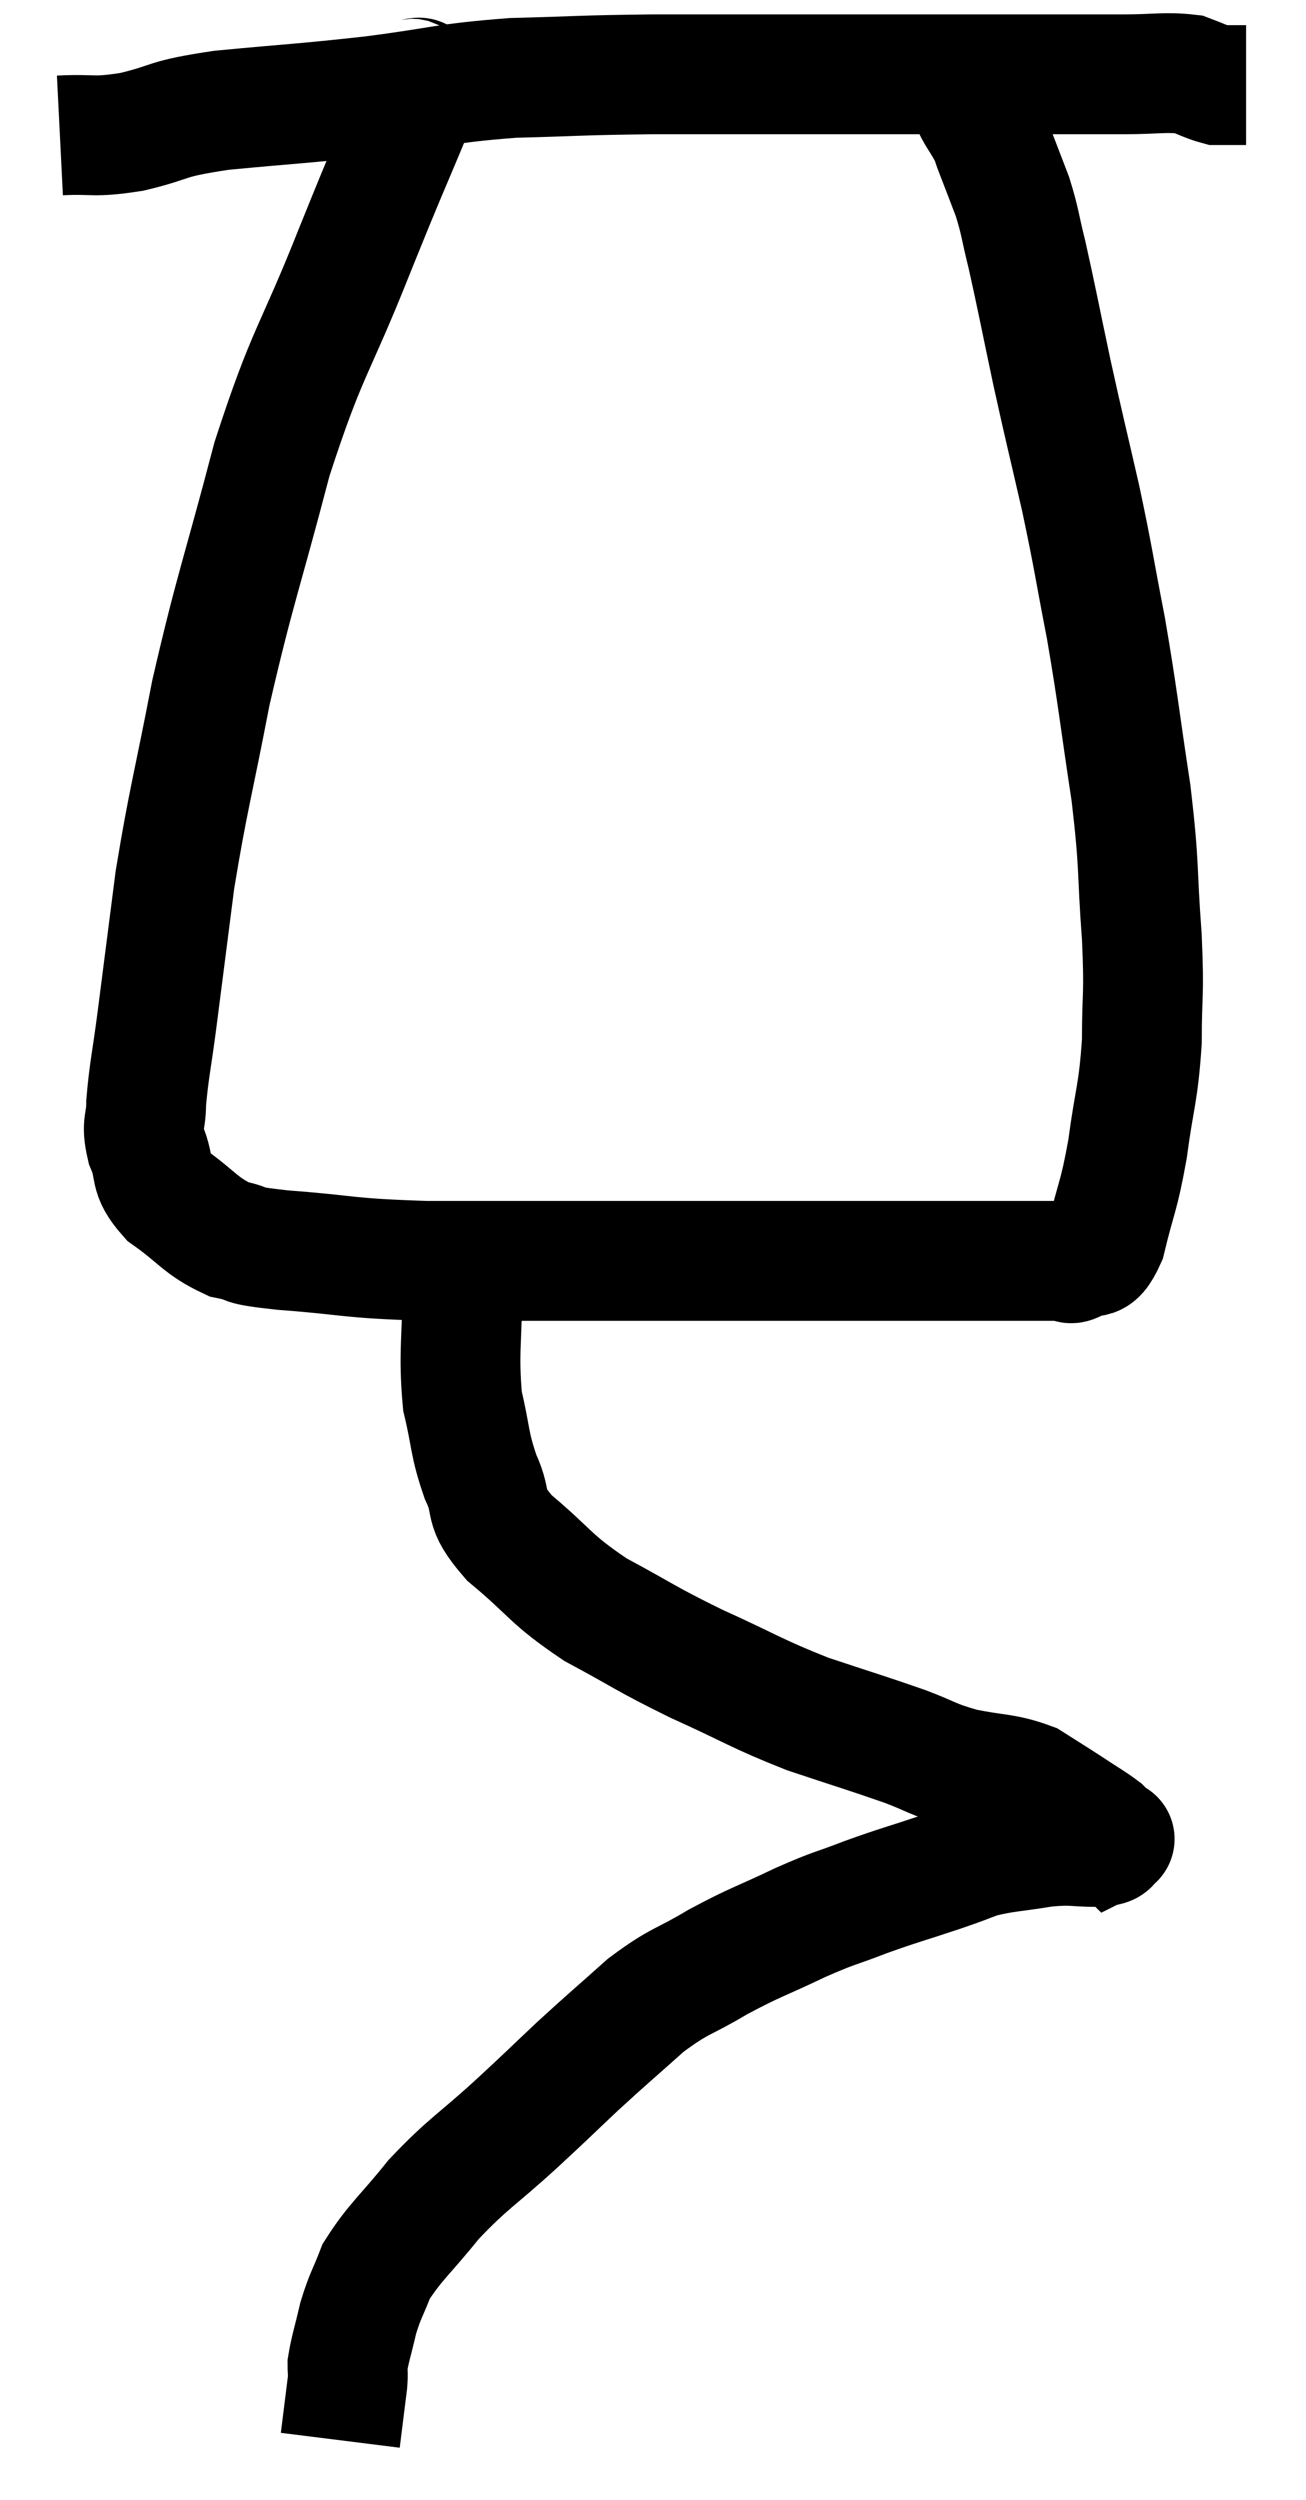 <svg xmlns="http://www.w3.org/2000/svg" viewBox="12.14 3.92 21.8 41.72" width="21.8" height="41.72"><path d="M 13.14 6.18 C 13.74 6.15, 13.665 6.225, 14.34 6.12 C 15.09 5.94, 14.835 5.91, 15.84 5.76 C 17.1 5.64, 17.145 5.655, 18.36 5.52 C 19.53 5.37, 19.53 5.31, 20.7 5.22 C 21.87 5.19, 21.75 5.175, 23.04 5.16 C 24.45 5.16, 24.585 5.16, 25.86 5.16 C 27 5.16, 27.285 5.16, 28.14 5.16 C 28.71 5.16, 28.59 5.16, 29.28 5.16 C 30.09 5.16, 30.225 5.16, 30.9 5.16 C 31.44 5.16, 31.59 5.115, 31.98 5.16 C 32.22 5.25, 32.295 5.295, 32.46 5.34 C 32.55 5.34, 32.52 5.34, 32.64 5.34 L 32.94 5.34" fill="none" stroke="black" stroke-width="2"></path><path d="M 18.96 5.16 C 19.02 5.4, 19.305 4.905, 19.08 5.64 C 18.57 6.87, 18.66 6.615, 18.06 8.1 C 17.37 9.84, 17.28 9.735, 16.68 11.58 C 16.17 13.53, 16.065 13.725, 15.66 15.48 C 15.36 17.04, 15.285 17.235, 15.06 18.6 C 14.91 19.77, 14.88 20.01, 14.76 20.94 C 14.67 21.63, 14.625 21.795, 14.58 22.32 C 14.58 22.68, 14.49 22.65, 14.58 23.04 C 14.76 23.46, 14.595 23.49, 14.94 23.88 C 15.45 24.24, 15.48 24.375, 15.96 24.6 C 16.41 24.69, 16.035 24.69, 16.86 24.78 C 18.06 24.87, 17.865 24.915, 19.26 24.96 C 20.85 24.96, 21.09 24.96, 22.44 24.96 C 23.55 24.96, 23.79 24.96, 24.66 24.96 C 25.29 24.96, 25.26 24.96, 25.92 24.96 C 26.61 24.96, 26.73 24.96, 27.3 24.96 C 27.75 24.96, 27.69 24.96, 28.2 24.96 C 28.77 24.96, 28.905 24.96, 29.34 24.96 C 29.64 24.96, 29.745 24.96, 29.94 24.96 C 30.03 24.96, 29.955 25.05, 30.12 24.96 C 30.36 24.78, 30.39 25.065, 30.6 24.6 C 30.78 23.85, 30.81 23.925, 30.96 23.1 C 31.08 22.2, 31.14 22.185, 31.2 21.3 C 31.2 20.43, 31.245 20.595, 31.2 19.56 C 31.11 18.36, 31.17 18.45, 31.02 17.16 C 30.81 15.78, 30.81 15.63, 30.6 14.4 C 30.39 13.32, 30.405 13.305, 30.18 12.24 C 29.94 11.19, 29.925 11.16, 29.7 10.14 C 29.49 9.15, 29.445 8.895, 29.28 8.16 C 29.16 7.68, 29.175 7.635, 29.04 7.2 C 28.89 6.81, 28.845 6.69, 28.74 6.42 C 28.68 6.27, 28.725 6.33, 28.62 6.12 C 28.47 5.85, 28.455 5.88, 28.32 5.58 C 28.2 5.25, 28.14 5.085, 28.08 4.92 C 28.08 4.92, 28.08 4.92, 28.08 4.92 L 28.08 4.92" fill="none" stroke="black" stroke-width="2"></path><path d="M 19.86 25.26 C 19.86 26.28, 19.785 26.475, 19.86 27.3 C 20.01 27.93, 19.965 27.99, 20.16 28.56 C 20.4 29.07, 20.16 29.025, 20.64 29.58 C 21.36 30.18, 21.3 30.255, 22.08 30.78 C 22.92 31.23, 22.875 31.245, 23.76 31.68 C 24.69 32.1, 24.75 32.175, 25.62 32.52 C 26.43 32.79, 26.595 32.835, 27.24 33.06 C 27.72 33.24, 27.675 33.27, 28.2 33.42 C 28.77 33.54, 28.89 33.495, 29.34 33.66 C 29.67 33.87, 29.7 33.885, 30 34.08 C 30.27 34.26, 30.36 34.305, 30.54 34.44 C 30.63 34.53, 30.675 34.575, 30.72 34.62 C 30.72 34.62, 30.72 34.62, 30.72 34.62 C 30.72 34.62, 30.78 34.59, 30.72 34.62 C 30.6 34.68, 30.765 34.71, 30.48 34.74 C 30.03 34.74, 30.075 34.695, 29.58 34.74 C 29.04 34.83, 28.935 34.815, 28.5 34.92 C 28.17 35.04, 28.32 34.995, 27.84 35.16 C 27.21 35.37, 27.165 35.37, 26.58 35.58 C 26.04 35.79, 26.115 35.73, 25.5 36 C 24.81 36.33, 24.765 36.315, 24.12 36.66 C 23.52 37.02, 23.505 36.945, 22.92 37.38 C 22.35 37.89, 22.32 37.905, 21.78 38.4 C 21.27 38.88, 21.36 38.805, 20.76 39.36 C 20.07 39.99, 19.965 40.005, 19.38 40.62 C 18.9 41.22, 18.735 41.325, 18.42 41.82 C 18.27 42.21, 18.24 42.21, 18.12 42.6 C 18.03 42.99, 17.985 43.11, 17.94 43.38 C 17.94 43.53, 17.955 43.485, 17.94 43.68 C 17.91 43.92, 17.91 43.92, 17.88 44.16 C 17.85 44.4, 17.835 44.52, 17.82 44.64 C 17.82 44.64, 17.82 44.64, 17.82 44.64 L 17.82 44.64" fill="none" stroke="black" stroke-width="2"></path></svg>